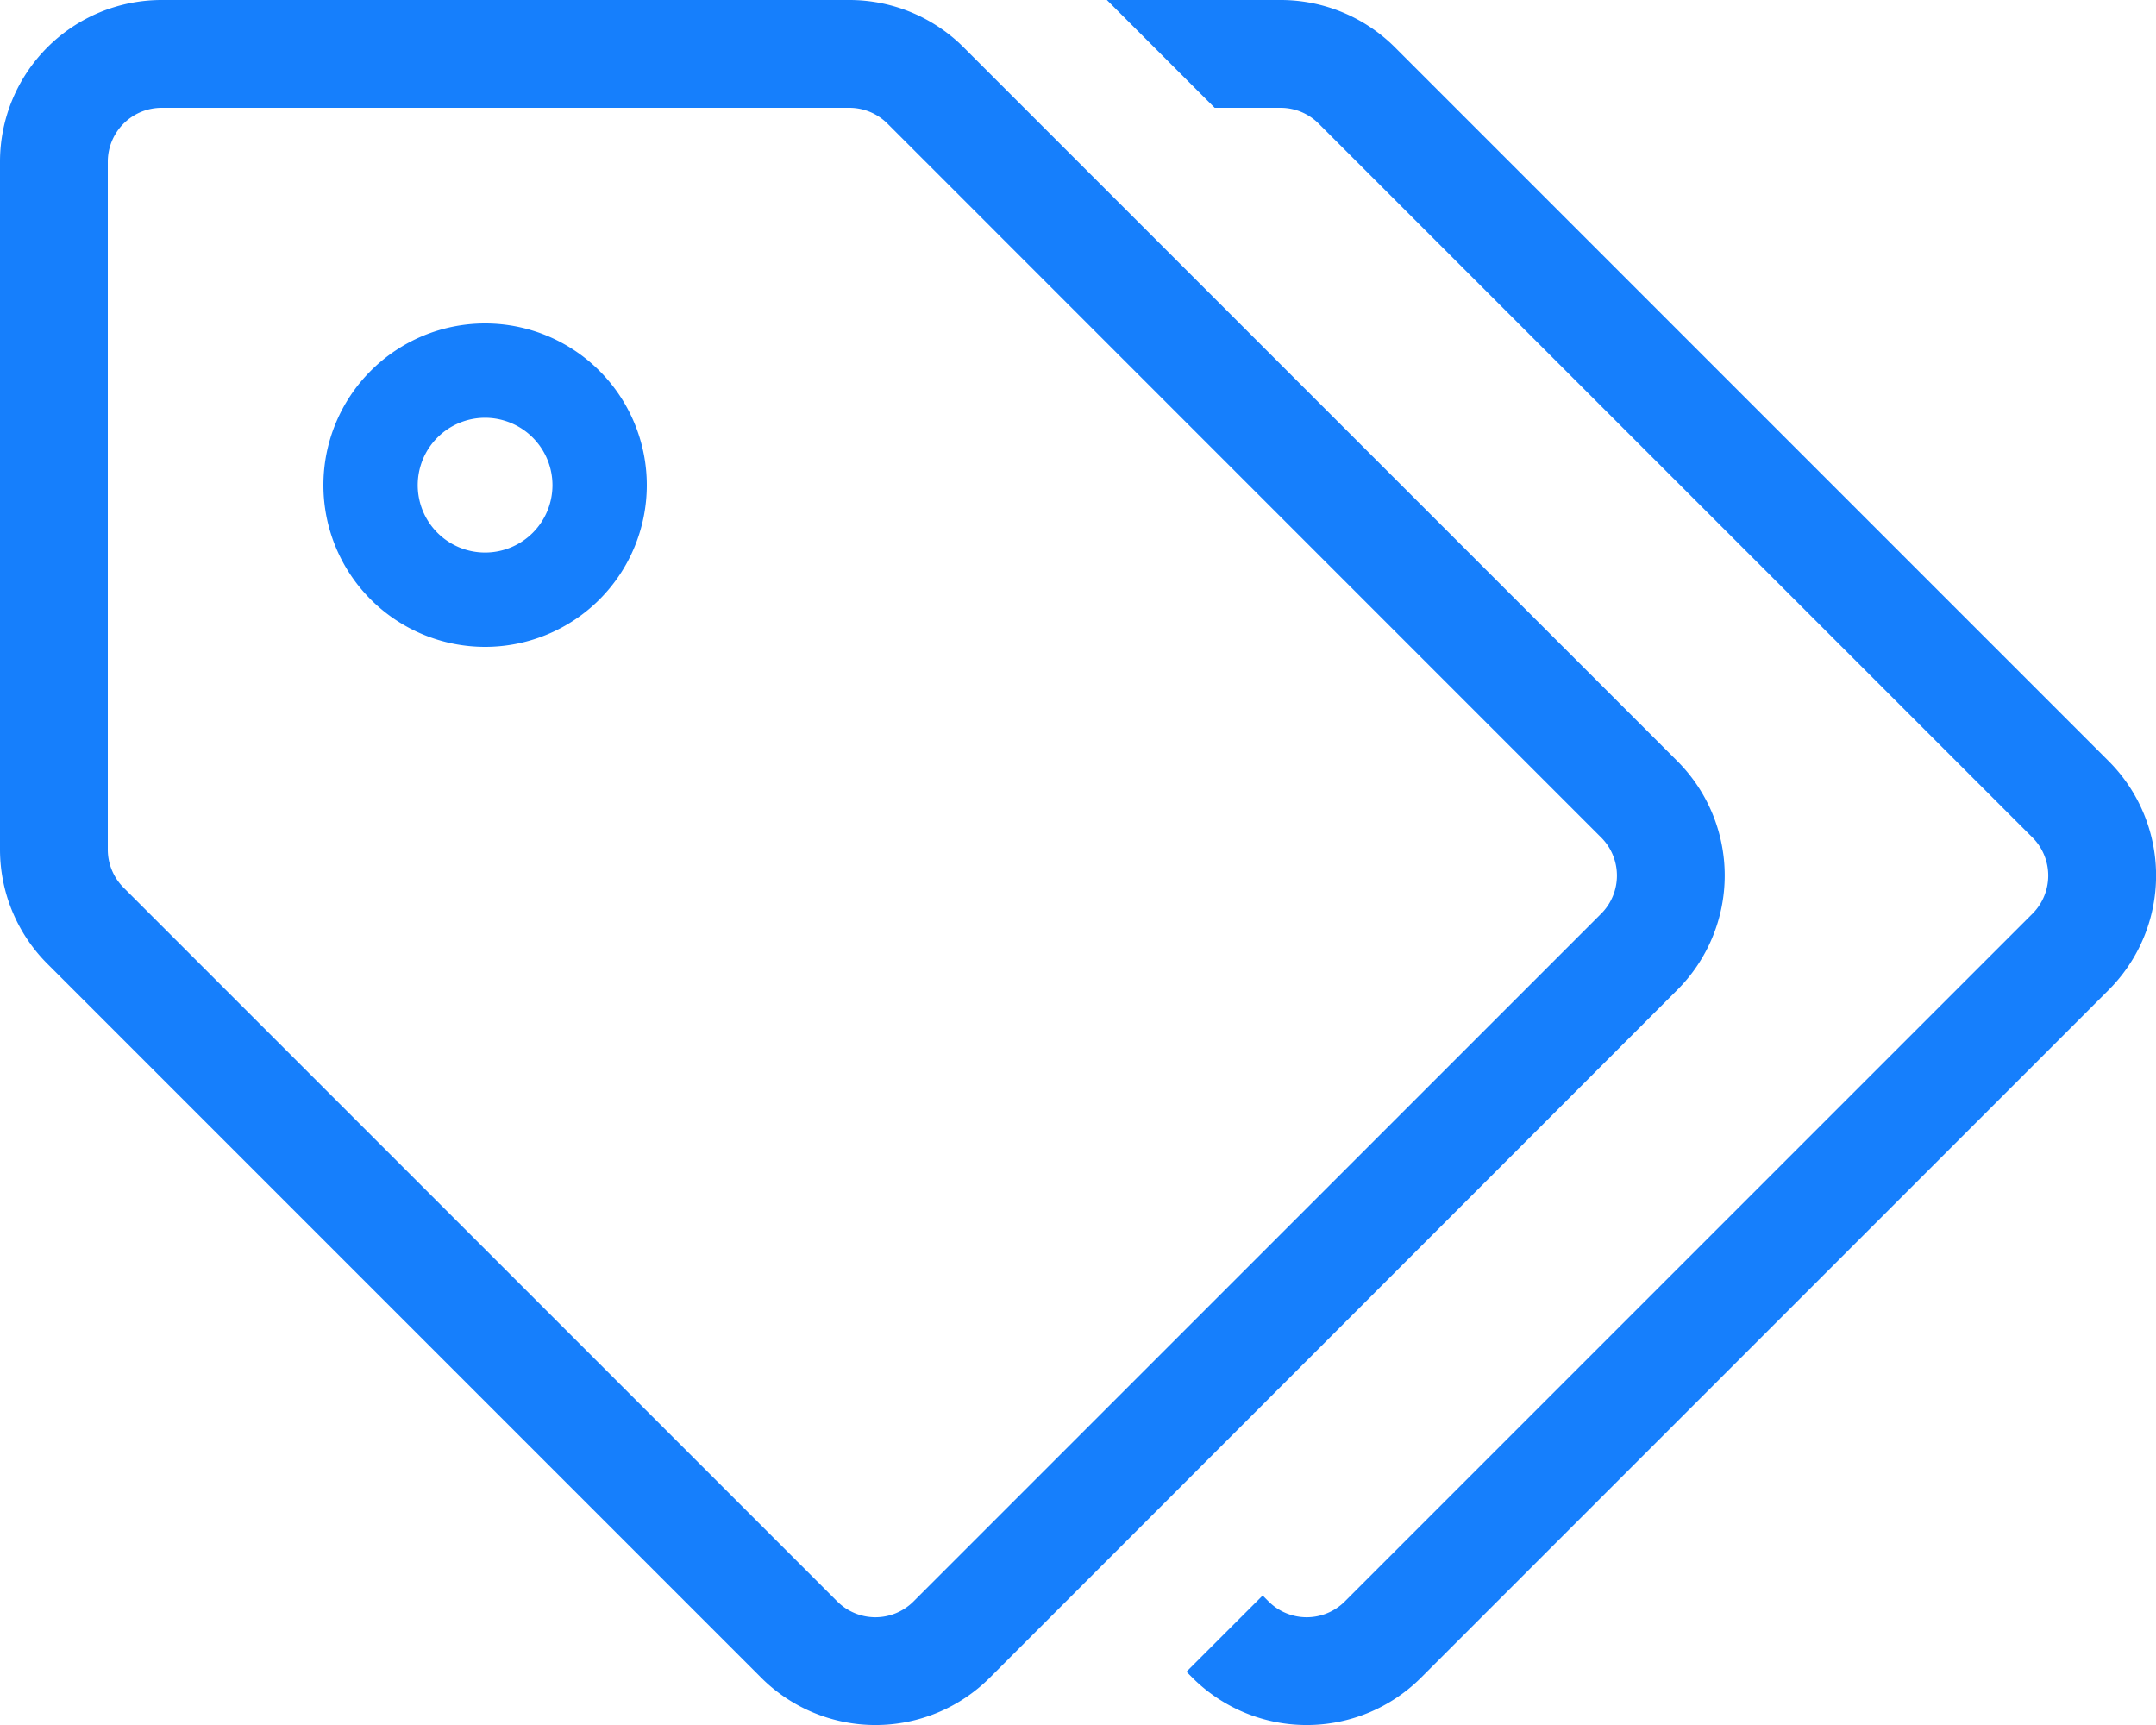<svg xmlns="http://www.w3.org/2000/svg" width="20" height="16" viewBox="0 0 20 16">
  <path id="Path_88" data-name="Path 88" d="M19.561,9.182l-6.379,6.379a1.5,1.5,0,0,1-2.121,0l-.055-.055.707-.707.055.055a.5.5,0,0,0,.707,0l6.379-6.379a.5.5,0,0,0,0-.707L12.232,1.146A.5.5,0,0,0,11.879,1h-.611l-1-1h1.611a1.5,1.5,0,0,1,1.061.439l6.621,6.621A1.5,1.5,0,0,1,19.561,9.182ZM7.879,1H1.5a.5.5,0,0,0-.5.5V7.879a.5.5,0,0,0,.146.354l6.621,6.621a.5.5,0,0,0,.707,0l6.379-6.379a.5.5,0,0,0,0-.707L8.232,1.146A.5.5,0,0,0,7.879,1m0-1A1.5,1.5,0,0,1,8.939.439l6.621,6.621a1.5,1.5,0,0,1,0,2.121L9.182,15.561a1.5,1.5,0,0,1-2.121,0L.439,8.939A1.5,1.5,0,0,1,0,7.879V1.5A1.5,1.5,0,0,1,1.5,0ZM4.5,3.875a.625.625,0,1,0,.625.625A.626.626,0,0,0,4.5,3.875M4.5,3A1.5,1.5,0,1,1,3,4.5,1.5,1.5,0,0,1,4.5,3Z" fill="#167ffc"/>
</svg>
